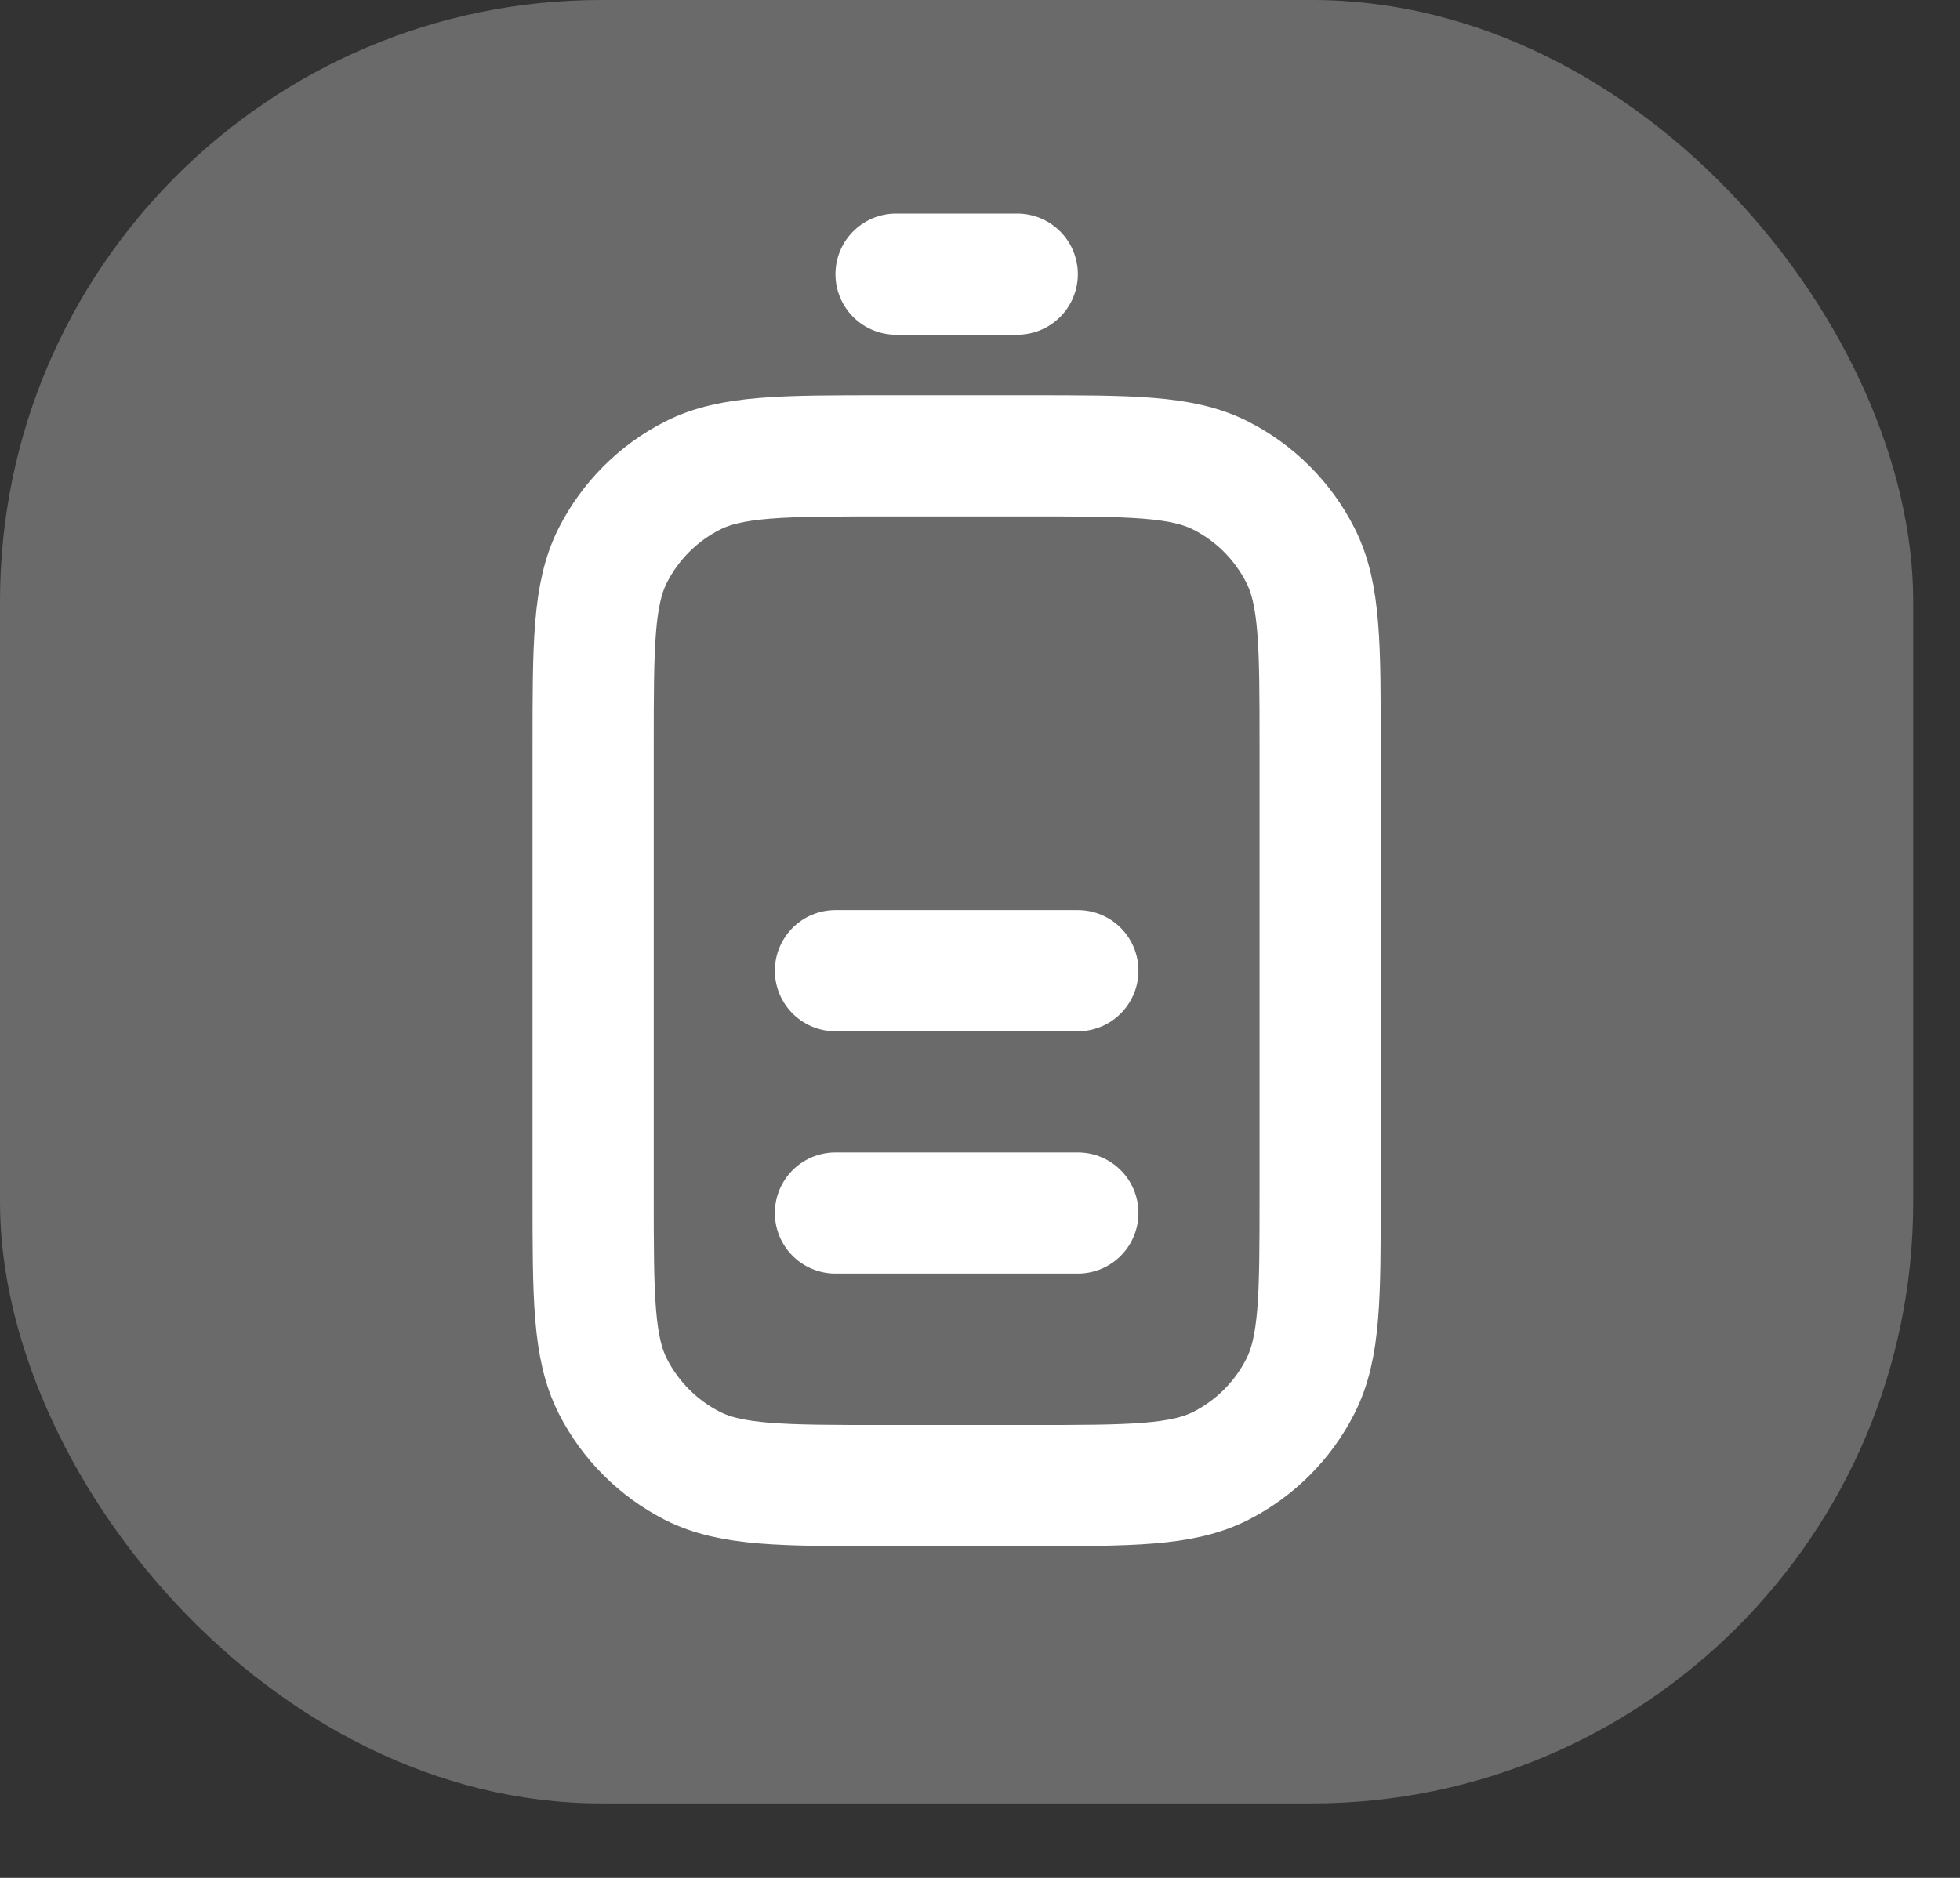 <svg width="24" height="23" viewBox="0 0 24 23" fill="none" xmlns="http://www.w3.org/2000/svg">
<rect x="0" y="0" width="24" height="23" fill="#333333" stroke="none"/>
<rect opacity="0.27" width="23.427" height="22.088" rx="7.363" fill="white"/>
<path d="M10.23 14.857L13.198 14.857M10.23 11.889L13.198 11.889M12.456 3.358L10.972 3.358M16.165 14.634L16.165 9.144C16.165 7.898 16.165 7.275 15.922 6.799C15.709 6.38 15.369 6.039 14.95 5.826C14.474 5.583 13.851 5.583 12.604 5.583L10.824 5.583C9.577 5.583 8.954 5.583 8.478 5.826C8.059 6.039 7.719 6.38 7.505 6.799C7.263 7.275 7.263 7.898 7.263 9.144L7.263 14.634C7.263 15.881 7.263 16.504 7.505 16.98C7.719 17.399 8.059 17.739 8.478 17.953C8.954 18.195 9.577 18.195 10.824 18.195L12.604 18.195C13.851 18.195 14.474 18.195 14.95 17.953C15.369 17.739 15.709 17.399 15.922 16.98C16.165 16.504 16.165 15.881 16.165 14.634Z" stroke="white" stroke-width="1.484" stroke-linecap="round" stroke-linejoin="round"/>
</svg>
